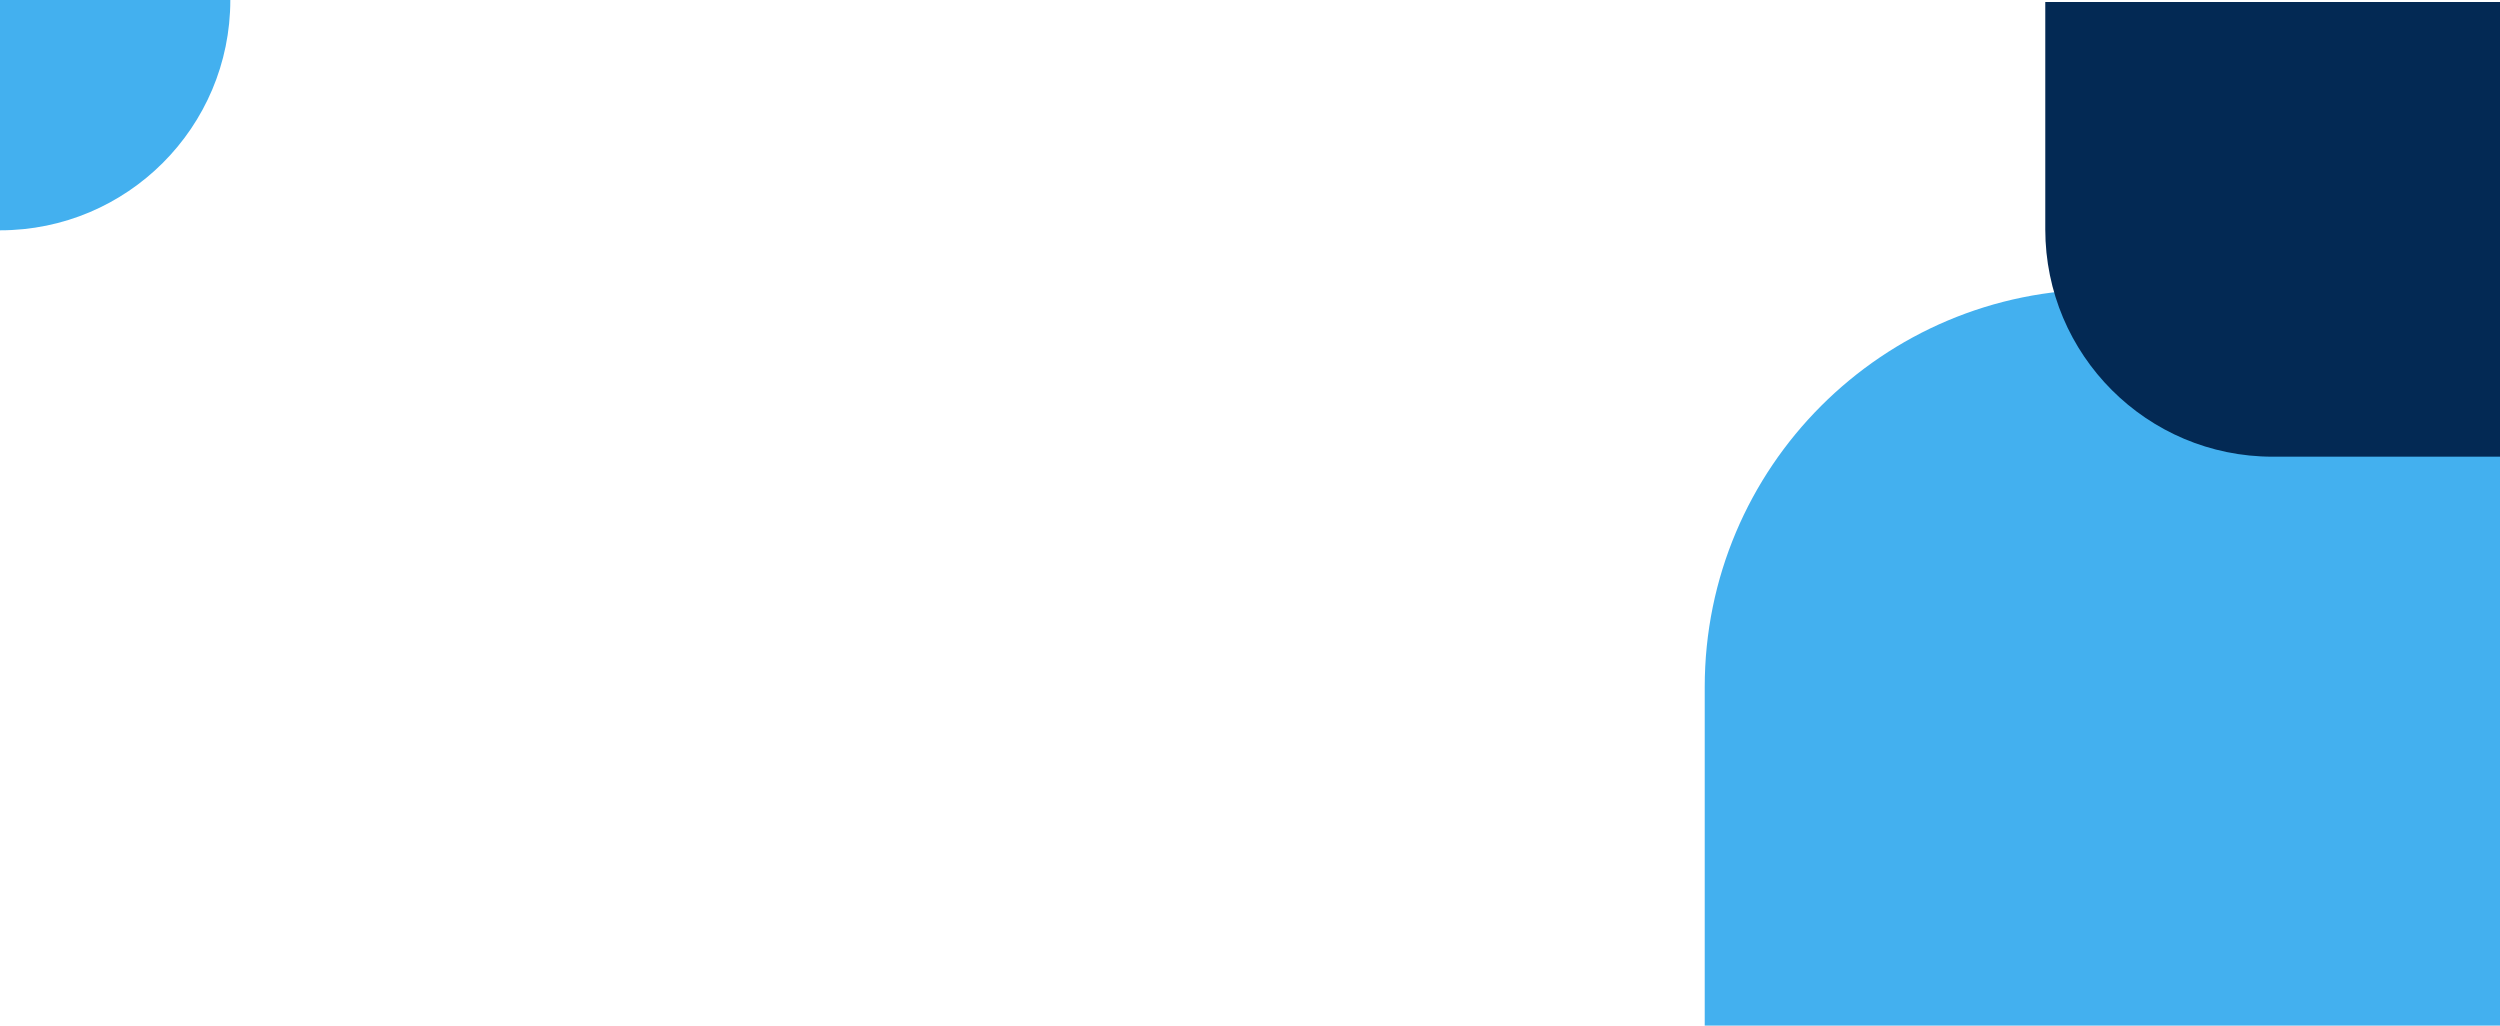 <svg width="1270" height="521" viewBox="0 0 1270 521" fill="none" xmlns="http://www.w3.org/2000/svg">
<path d="M1270 147L1270 521L866 521L866 349C866 237.438 956.439 147 1068 147L1270 147Z" fill="#43B0EF"/>
<path d="M1270 232L1154.5 232C1090.71 232 1039 180.289 1039 116.5L1039 1L1270 1L1270 232Z" fill="#032954"/>
<path d="M0 117C64.617 117 117 64.617 117 0L0 0L0 117Z" fill="#43B0EF"/>
</svg>
